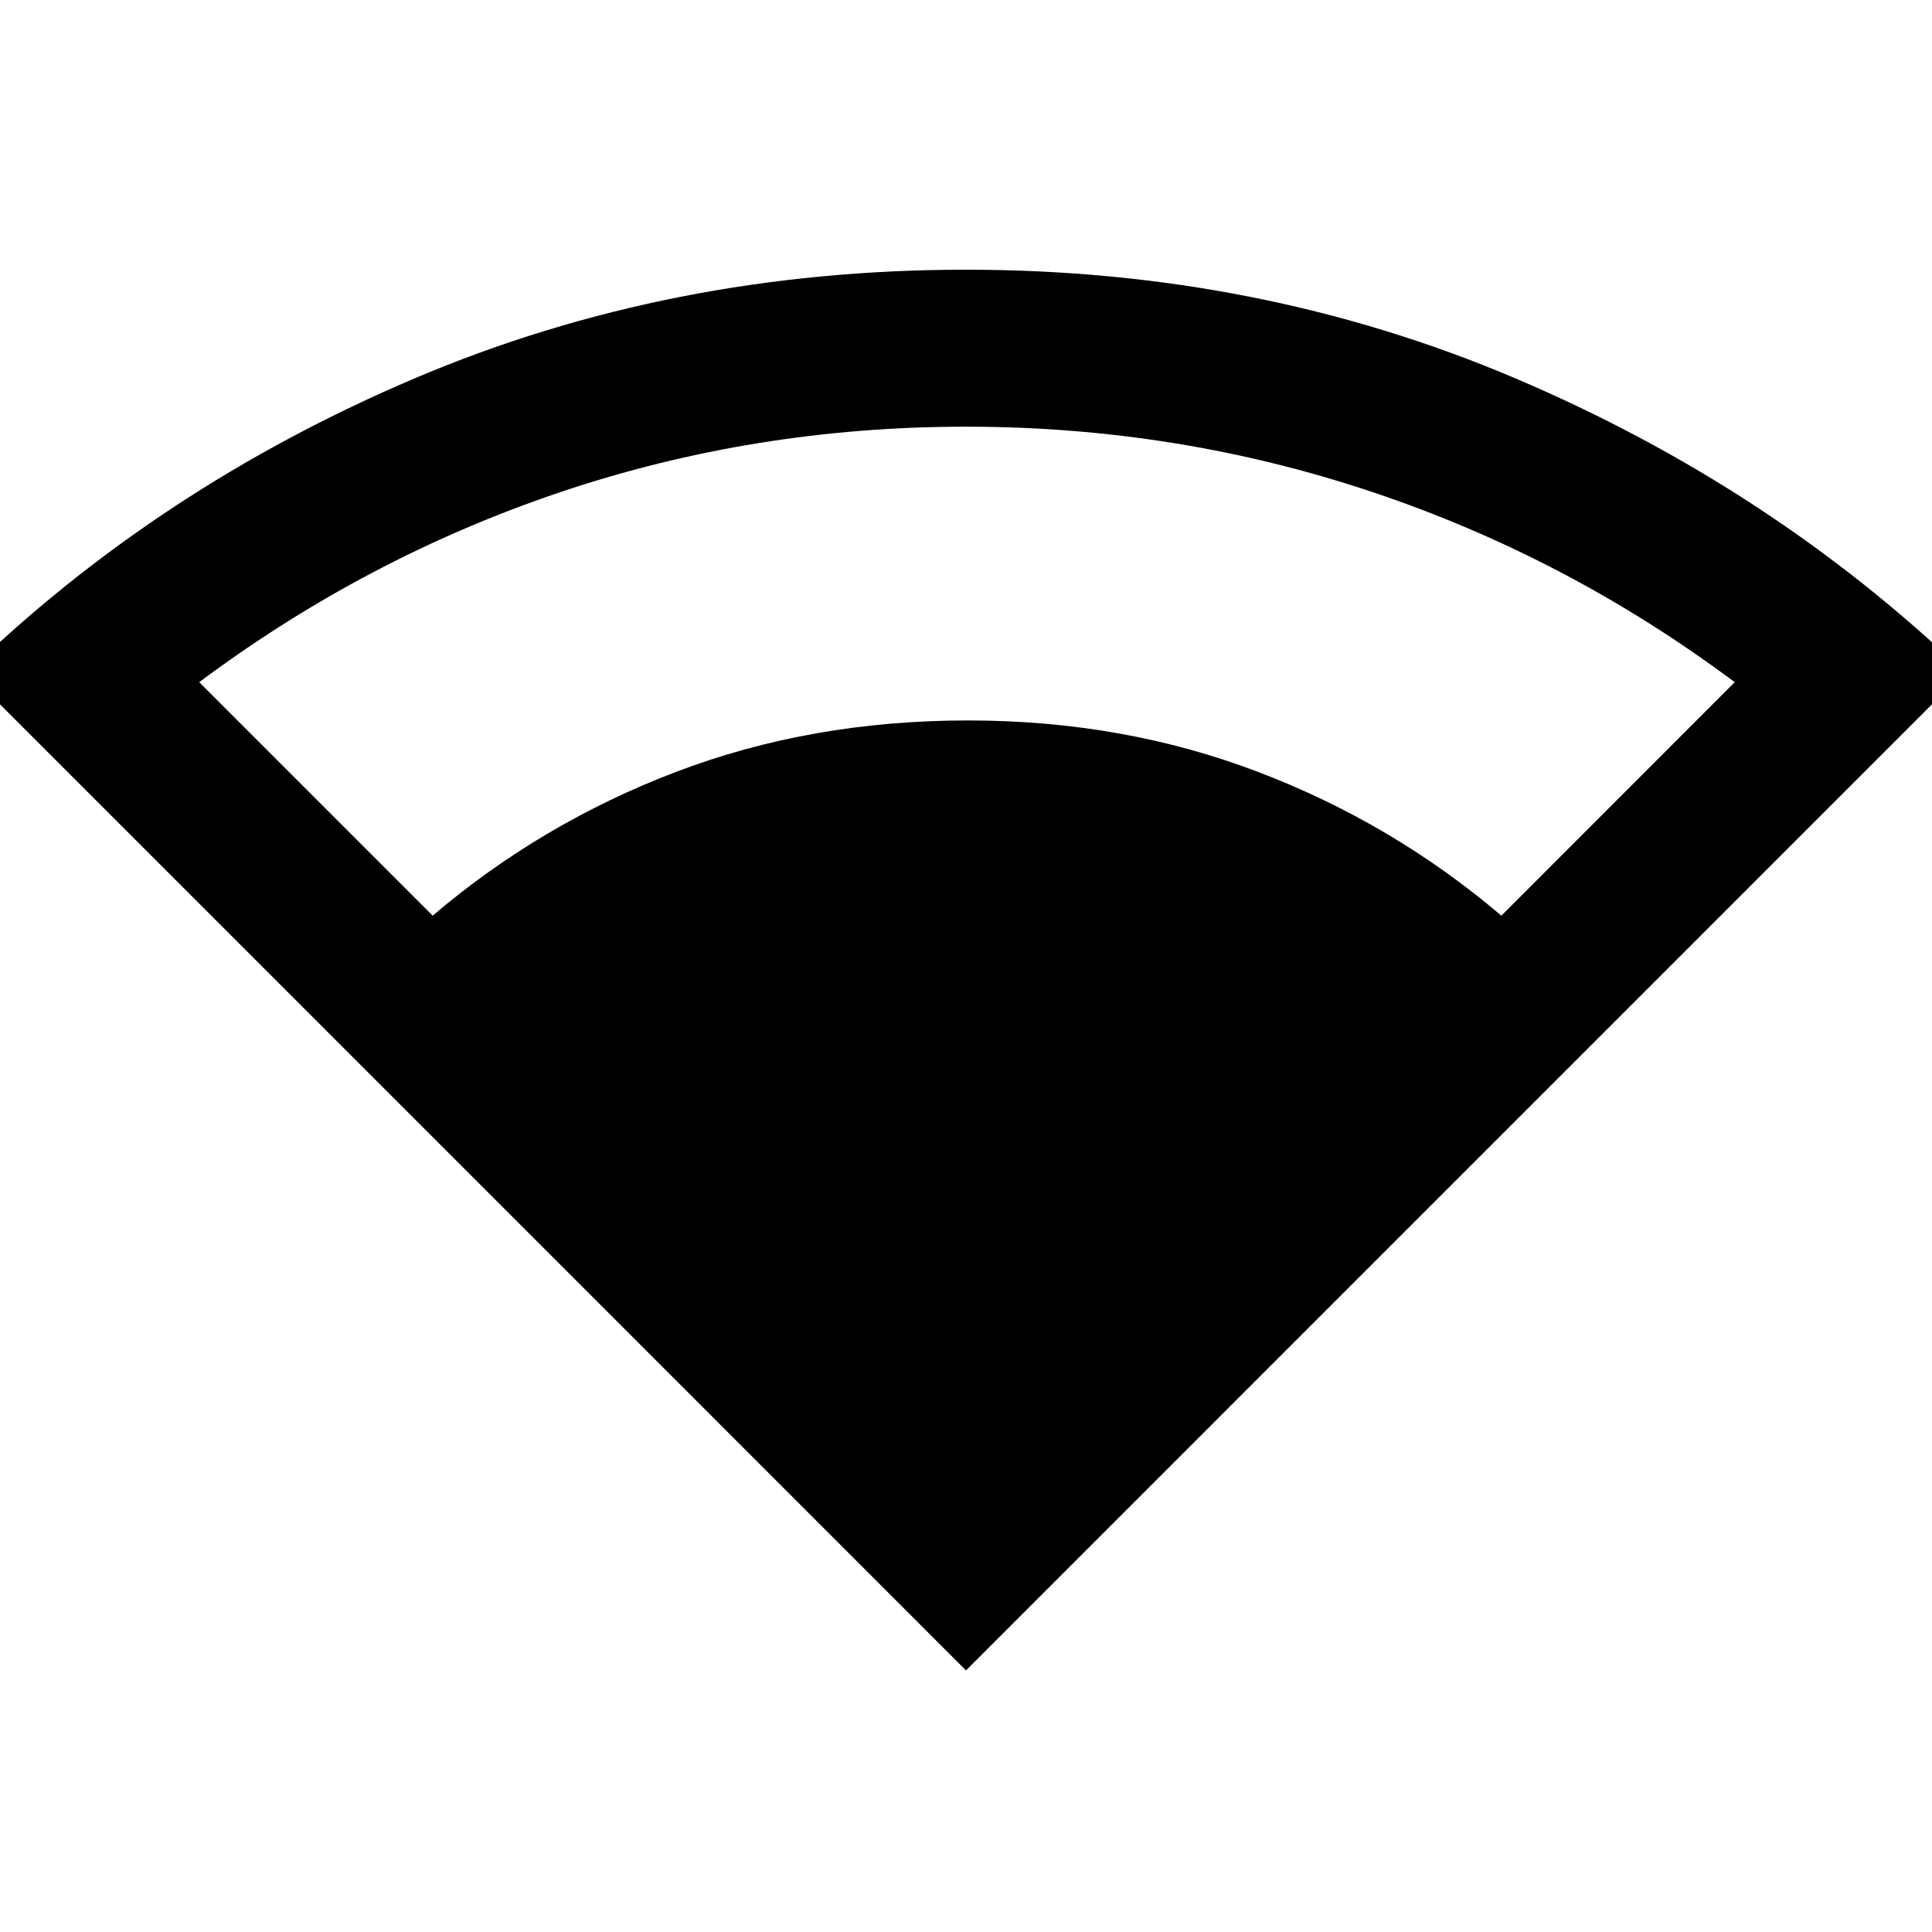 <svg xmlns="http://www.w3.org/2000/svg" height="20" width="20"><path d="M10 17.292-.333 6.958q1.979-1.916 4.625-3.041T10 2.792q3.042 0 5.688 1.125 2.645 1.125 4.645 3.041ZM4.479 9.479Q5.604 8.521 7 7.99q1.396-.532 3.021-.532 1.604 0 3 .532 1.396.531 2.521 1.489l2.416-2.417q-1.729-1.291-3.75-1.968-2.02-.677-4.208-.677t-4.198.677q-2.01.677-3.74 1.968Z"/></svg>